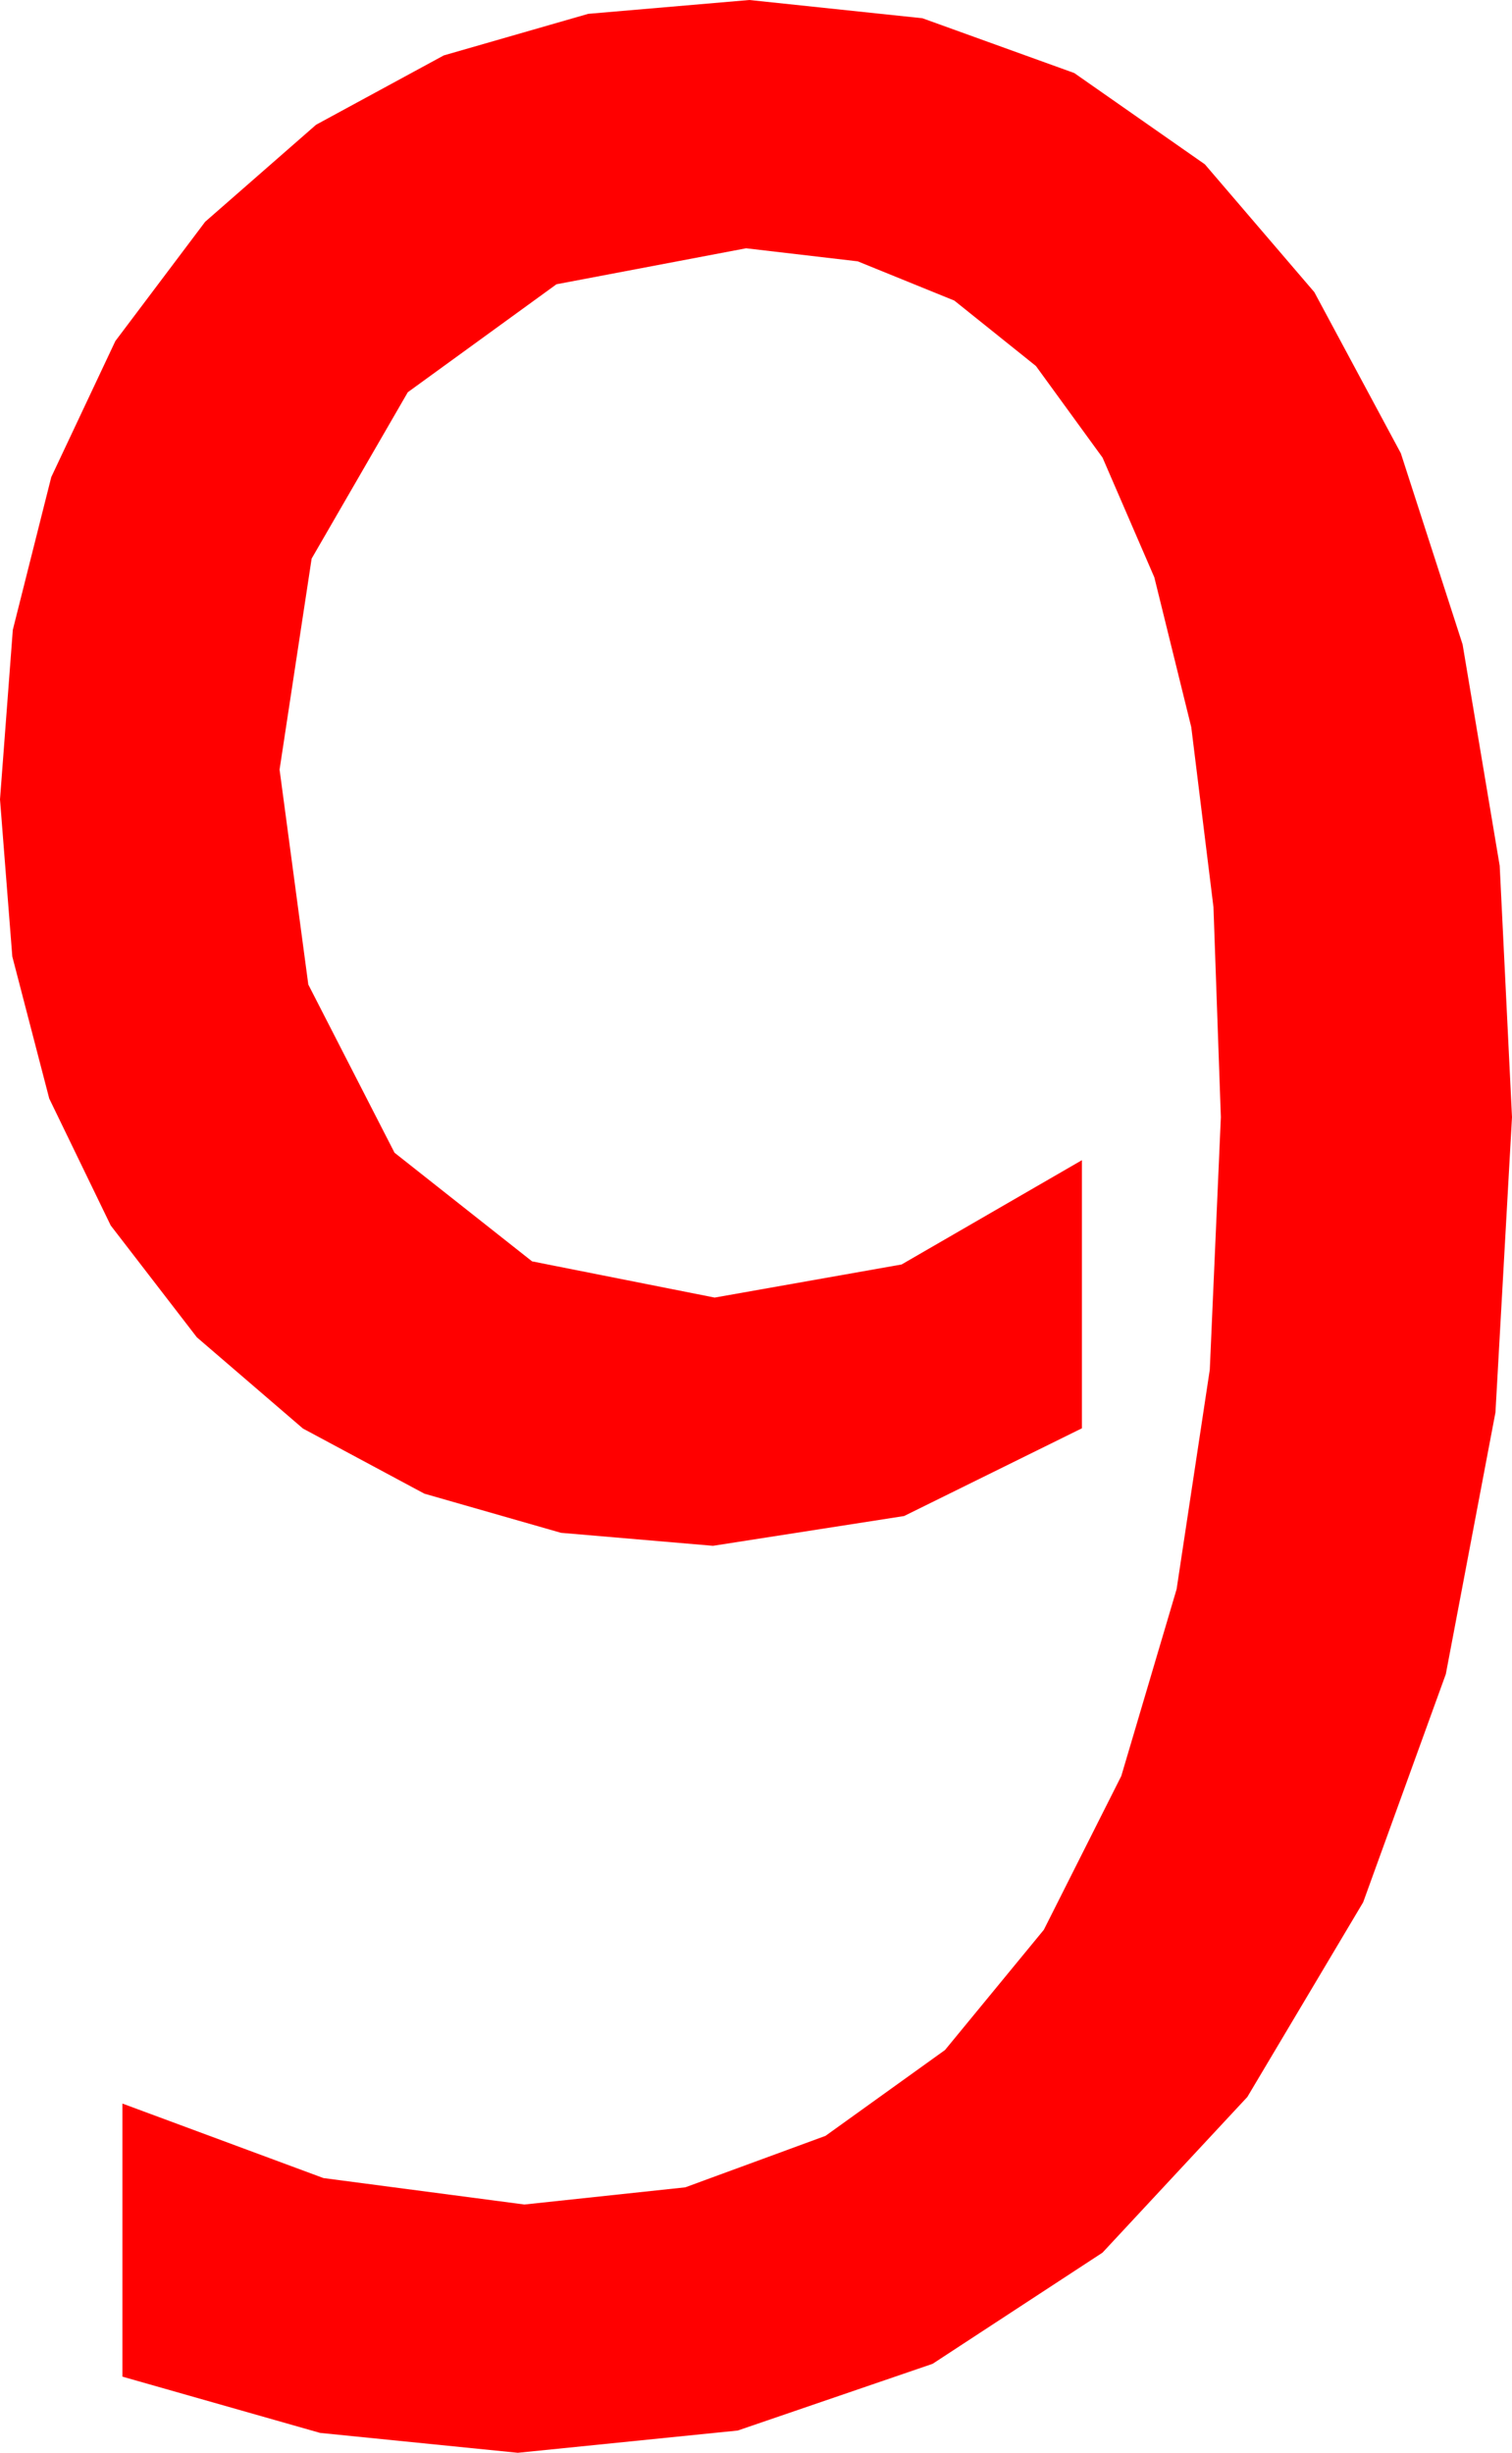 <?xml version="1.0" encoding="utf-8"?>
<!DOCTYPE svg PUBLIC "-//W3C//DTD SVG 1.1//EN" "http://www.w3.org/Graphics/SVG/1.1/DTD/svg11.dtd">
<svg width="26.777" height="43.418" xmlns="http://www.w3.org/2000/svg" xmlns:xlink="http://www.w3.org/1999/xlink" xmlns:xml="http://www.w3.org/XML/1998/namespace" version="1.1">
  <g>
    <g>
      <path style="fill:#FF0000;fill-opacity:1" d="M13.271,0L16.336,0.323 19.025,1.293 21.338,2.909 23.276,5.171 24.808,8.023 25.902,11.407 26.559,15.325 26.777,19.775 26.484,25.001 25.605,29.634 24.141,33.673 22.09,37.119 19.525,39.875 16.516,41.843 13.065,43.024 9.17,43.418 5.669,43.066 2.168,42.07 2.168,37.236 5.728,38.555 9.287,39.023 12.136,38.719 14.619,37.808 16.736,36.288 18.486,34.16 19.858,31.437 20.837,28.132 21.425,24.245 21.621,19.775 21.49,16.057 21.097,12.872 20.443,10.22 19.526,8.101 18.346,6.479 16.901,5.321 15.19,4.626 13.213,4.395 9.855,5.032 7.222,6.943 5.519,9.888 4.951,13.623 5.46,17.428 6.987,20.405 9.423,22.328 12.656,22.969 15.967,22.383 19.16,20.537 19.16,25.283 16.011,26.836 12.627,27.363 9.935,27.133 7.515,26.44 5.365,25.287 3.486,23.672 1.961,21.693 0.872,19.446 0.218,16.932 0,14.15 0.227,11.149 0.908,8.445 2.043,6.037 3.633,3.926 5.598,2.208 7.859,0.981 10.417,0.245 13.271,0z" />
    </g>
  </g>
</svg>